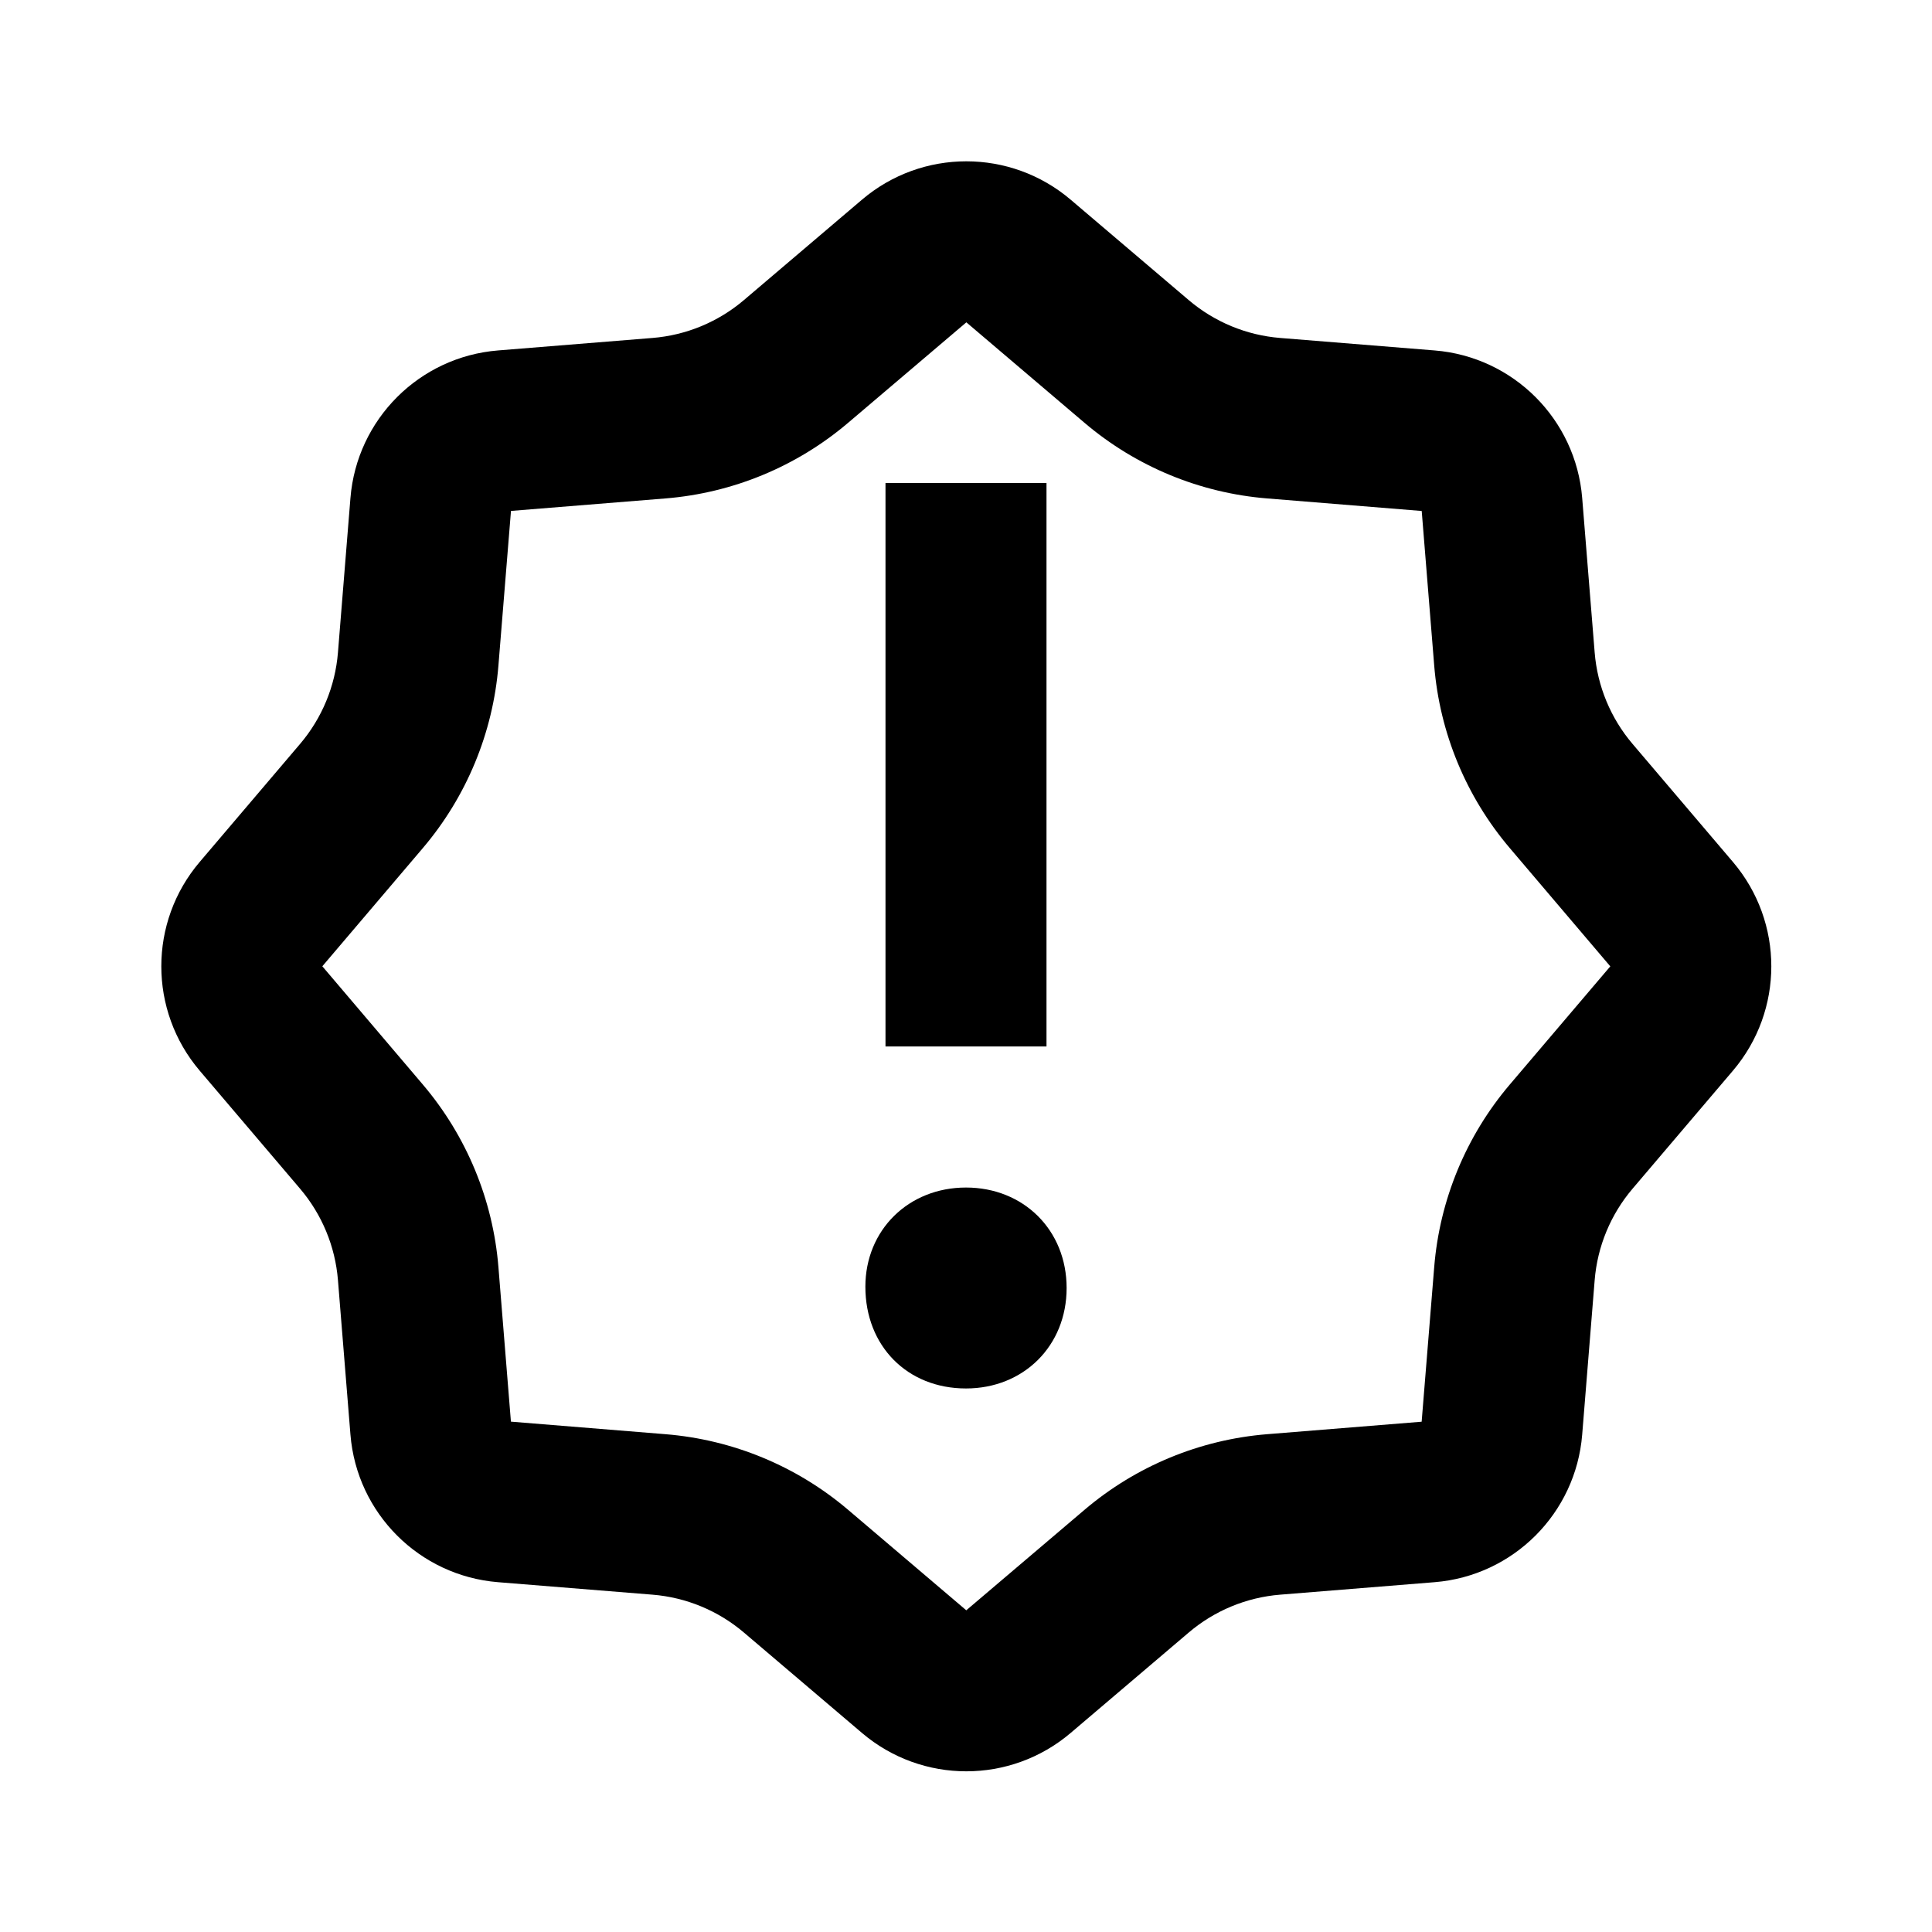 <svg xmlns="http://www.w3.org/2000/svg" width="512" height="512" viewBox="0 0 512 512"><path fill-rule="evenodd" d="M240.985,10.168 L272.28,36.782 C279.099,42.581 287.57,46.09 296.493,46.811 L337.44,50.121 C358.299,51.807 374.86,68.367 376.546,89.227 L379.855,130.174 C380.577,139.097 384.085,147.567 389.885,154.387 L416.499,185.681 C430.056,201.623 430.056,225.043 416.499,240.985 L389.885,272.28 C384.085,279.099 380.577,287.57 379.855,296.493 L376.546,337.44 C374.86,358.299 358.299,374.86 337.44,376.546 L296.493,379.855 C287.57,380.577 279.099,384.085 272.28,389.885 L240.985,416.499 C225.043,430.056 201.623,430.056 185.681,416.499 L154.387,389.885 C147.567,384.085 139.097,380.577 130.174,379.855 L89.227,376.546 C68.367,374.86 51.807,358.299 50.121,337.44 L46.811,296.493 C46.09,287.57 42.581,279.099 36.782,272.28 L10.168,240.985 C-3.389,225.043 -3.389,201.623 10.168,185.681 L36.782,154.387 C42.581,147.567 46.09,139.097 46.811,130.174 L50.121,89.227 C51.807,68.367 68.367,51.807 89.227,50.121 L130.174,46.811 C139.097,46.09 147.567,42.581 154.387,36.782 L185.681,10.168 C201.623,-3.389 225.043,-3.389 240.985,10.168 Z M213.344,42.671 L182.028,69.284 C168.392,80.881 151.454,87.897 133.611,89.339 L92.664,92.649 L89.339,133.611 C87.897,151.454 80.881,168.392 69.284,182.028 L42.671,213.323 L69.284,244.639 C80.881,258.275 87.897,275.213 89.339,293.055 L92.649,334.002 L133.611,337.328 C151.454,338.77 168.392,345.785 182.028,357.382 L213.323,383.996 L244.639,357.382 C258.275,345.785 275.213,338.77 293.055,337.328 L334.002,334.018 L337.328,293.055 C338.77,275.213 345.785,258.275 357.382,244.639 L383.996,213.344 L357.382,182.028 C345.785,168.392 338.77,151.454 337.328,133.611 L334.018,92.664 L293.055,89.339 C275.213,87.897 258.275,80.881 244.639,69.284 L213.344,42.671 Z M213.25,271.959 C228.488,271.959 239.916,283.223 239.916,298.583 C239.916,313.943 228.488,325.207 213.25,325.207 C197.665,325.207 186.583,313.943 186.583,298.242 C186.583,283.223 198.012,271.959 213.25,271.959 Z M234.583,85.25 L234.583,234.583 L191.916,234.583 L191.916,85.25 L234.583,85.25 Z" transform="translate(42.75 42.75)"/></svg>